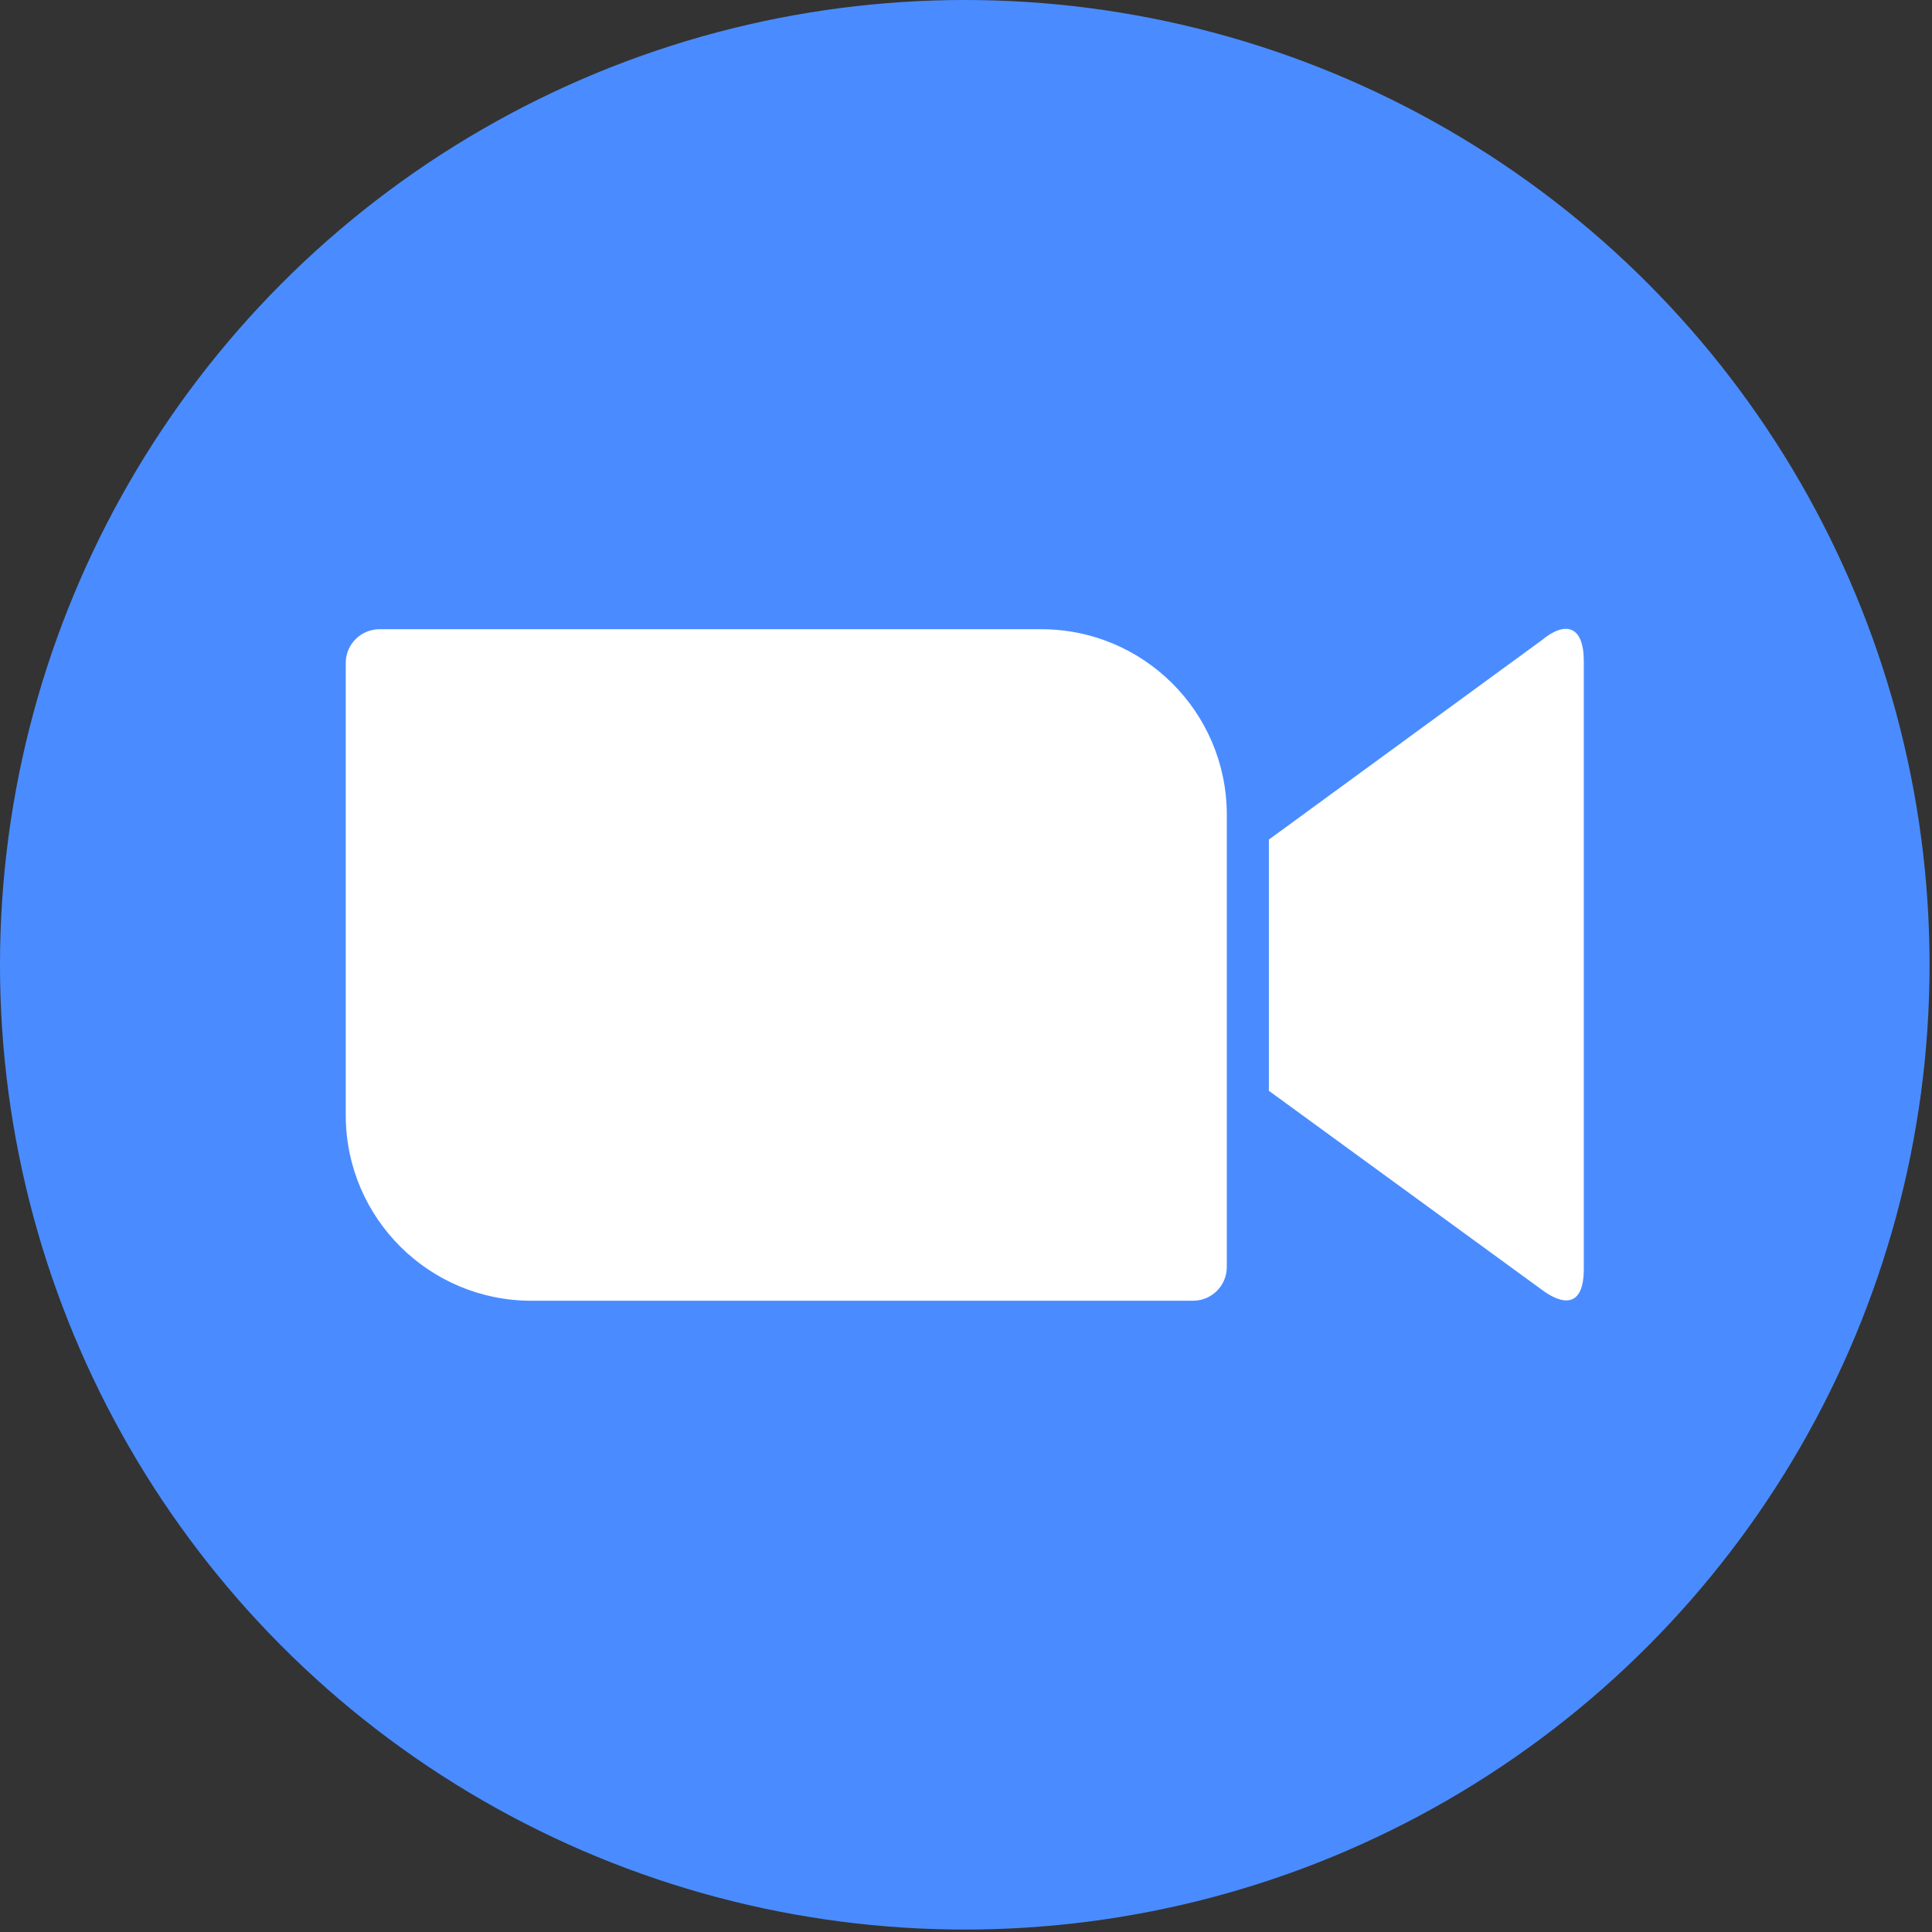 <?xml version="1.0" encoding="UTF-8"?>
<svg width="473px" height="473px" viewBox="0 0 473 473" version="1.1" xmlns="http://www.w3.org/2000/svg" xmlns:xlink="http://www.w3.org/1999/xlink">
    <rect x="0" y="0" width="473" height="473" fill="#333333" stroke="none"/>
    <title>zoom-5</title>
    <g id="Page-1" stroke="none" stroke-width="1" fill="none" fill-rule="evenodd">
        <g id="zoom-5" fill-rule="nonzero">
            <circle id="Oval" fill="#4A8CFF" cx="236.2" cy="236.2" r="236.2"></circle>
            <path d="M84.65,162.25 L84.65,273.25 C84.771,298.319 105.181,318.55 130.25,318.45 L292.05,318.45 C296.604,318.472 300.317,314.804 300.35,310.25 L300.35,199.25 C300.229,174.181 279.819,153.95 254.75,154.05 L93,154.05 C90.804,154.026 88.689,154.877 87.122,156.416 C85.555,157.955 84.666,160.054 84.65,162.25 L84.65,162.25 Z M310.65,205.55 L377.45,156.75 C383.25,151.94 387.75,153.15 387.75,161.85 L387.75,310.65 C387.75,320.55 382.25,319.35 377.45,315.74 L310.65,267.05 L310.65,205.55 Z" id="Shape" fill="#FFFFFF"></path>
        </g>
    </g>
</svg>